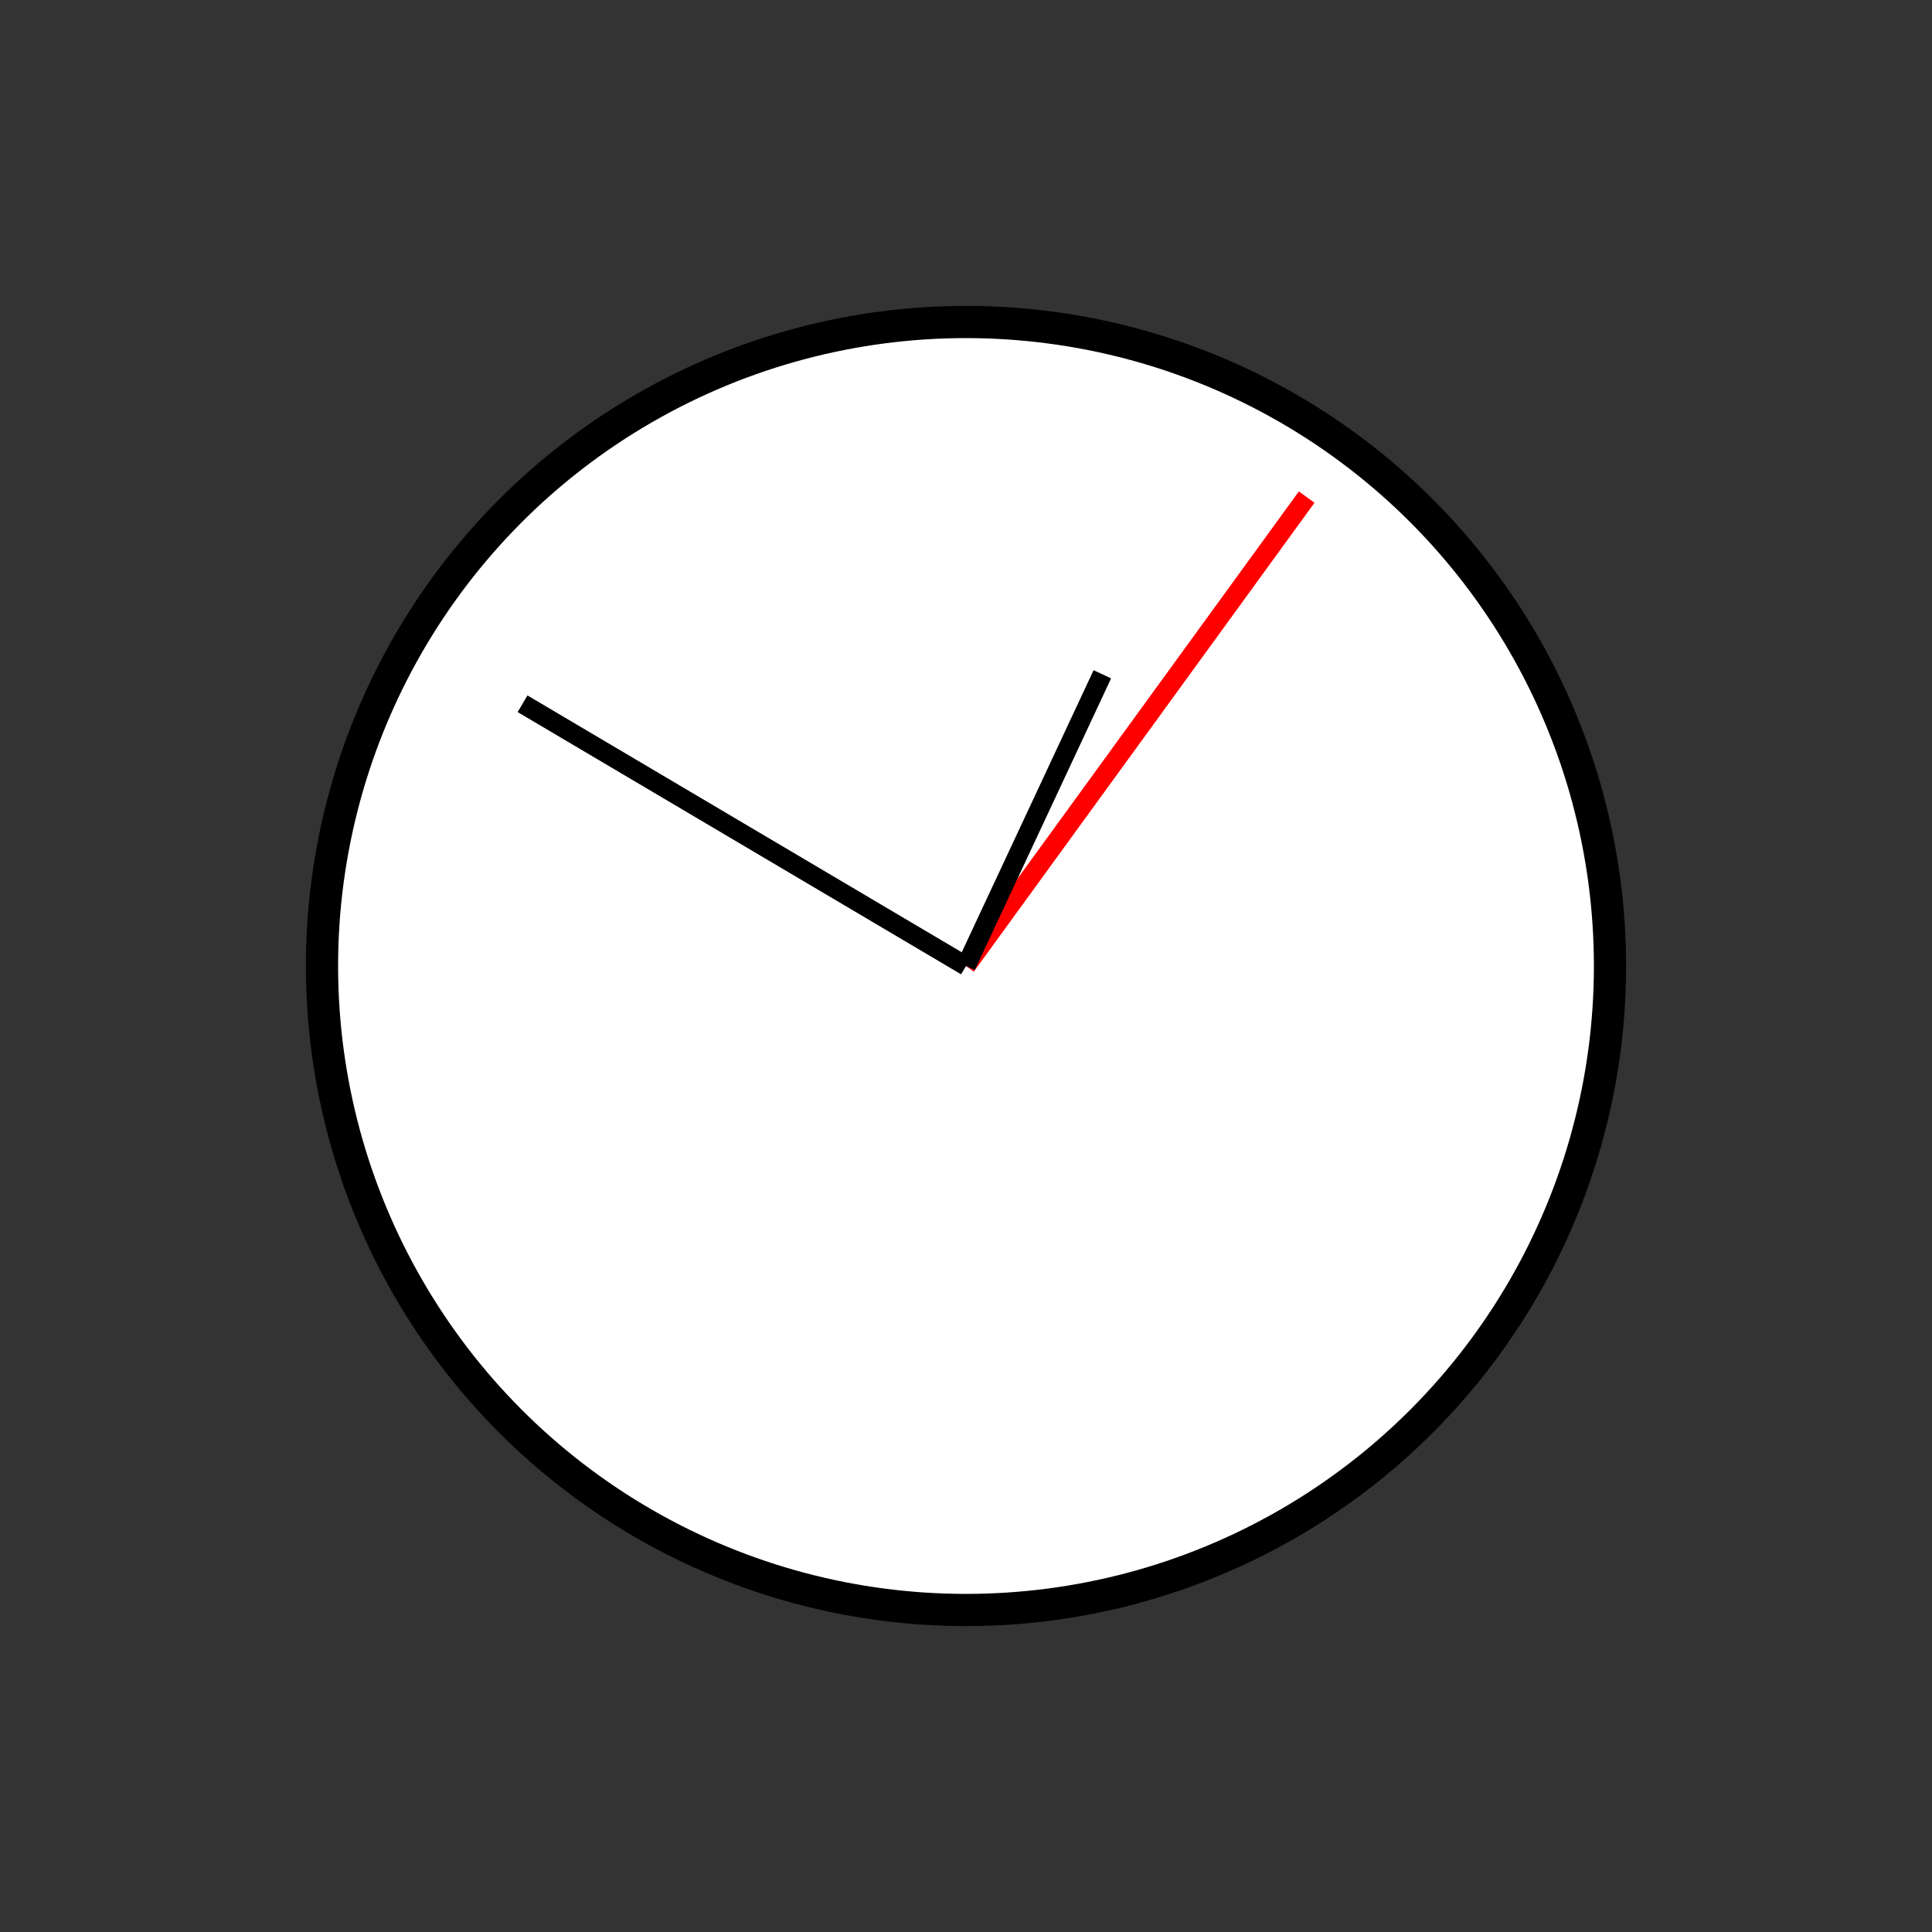 <?xml version="1.0" encoding="UTF-8" standalone="no"?>
<!DOCTYPE svg PUBLIC "-//W3C//DTD SVG 1.1//EN" "http://www.w3.org/Graphics/SVG/1.1/DTD/svg11.dtd">
<svg xmlns="http://www.w3.org/2000/svg"
     width="100%"
     height="100%"
     viewBox="0 0 300 300"
     version="2.0"><rect x="0" y="0" width="300" height="300" fill="#333333" stroke="none"/><circle cx="150" cy="150" r="100" style="fill:#fff;stroke:#000;stroke-width:5px;"/><line x1="150" y1="150" x2="202.901" y2="77.188" style="fill:none;stroke:#f00;stroke-width:3px;"/><line x1="150" y1="150" x2="81.141" y2="109.277" style="fill:none;stroke:#000;stroke-width:3px;"/><line x1="150" y1="150" x2="171.170" y2="104.703" style="fill:none;stroke:#000;stroke-width:3px;"/></svg>